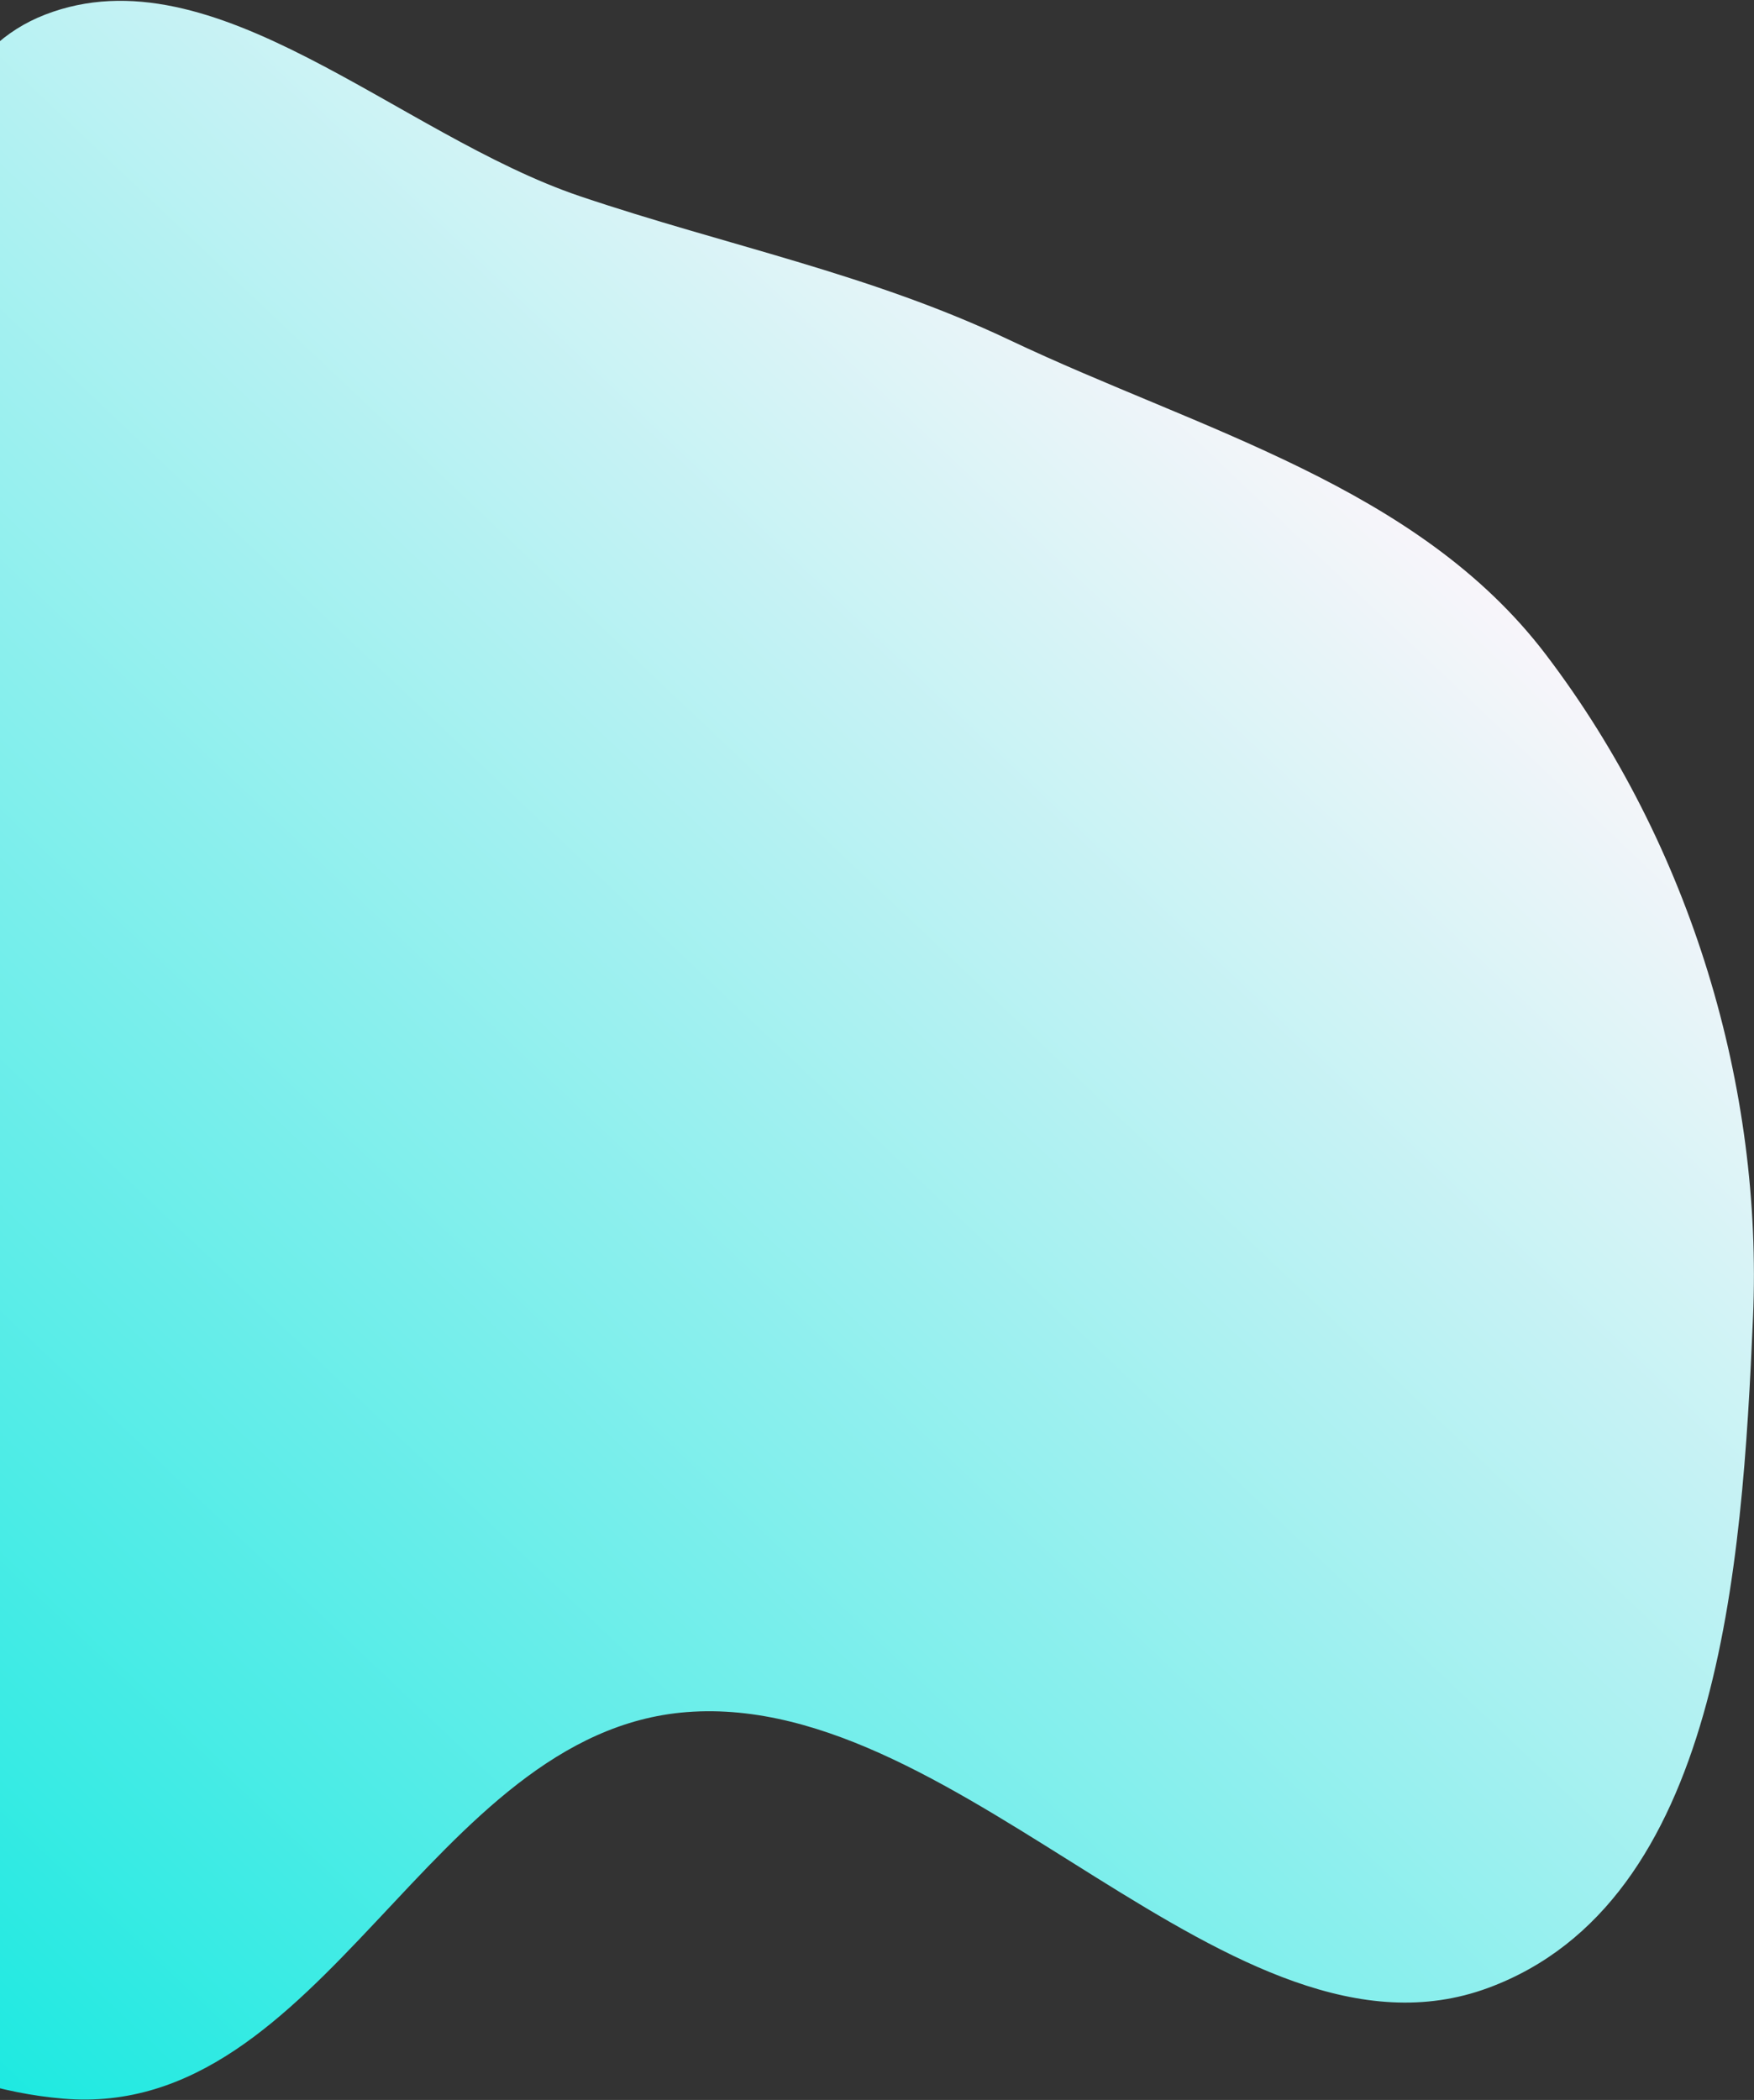 <svg width="1057" height="1265" viewBox="0 0 1057 1265" fill="none" xmlns="http://www.w3.org/2000/svg">
<rect x="0" y="0" width="1057" height="1265" fill="#333333" stroke="none"/>
<path d="M38.13 1264.21C195.414 1277.52 258.805 1043.4 413.871 1031.35C581.099 1018.35 743.089 1254.39 896.901 1197.46C1036.14 1145.93 1049.87 944.969 1056.41 793.539C1062.36 655.681 1019.55 509.952 931.585 394.322C854.282 292.703 723.223 259.302 608.665 204.955C524.029 164.804 437.711 147.96 349.639 118.243C239.908 81.217 129.16 -30.61 27.276 8.782C-73.512 47.751 -38.925 211.979 -106.171 294.477C-190.875 398.392 -369.882 415.443 -410.265 545.561C-452.173 680.596 -395.856 841.152 -315.702 969.616C-233.271 1101.73 -112.256 1251.48 38.13 1264.21Z" fill="url(#paint0_linear_115_13)"/>
<defs>
<linearGradient id="paint0_linear_115_13" x1="-109.917" y1="1213.18" x2="794.107" y2="258.729" gradientUnits="userSpaceOnUse">
<stop stop-color="#17E9E0"/>
<stop offset="1" stop-color="#F8F5FA"/>
</linearGradient>
</defs>
</svg>
